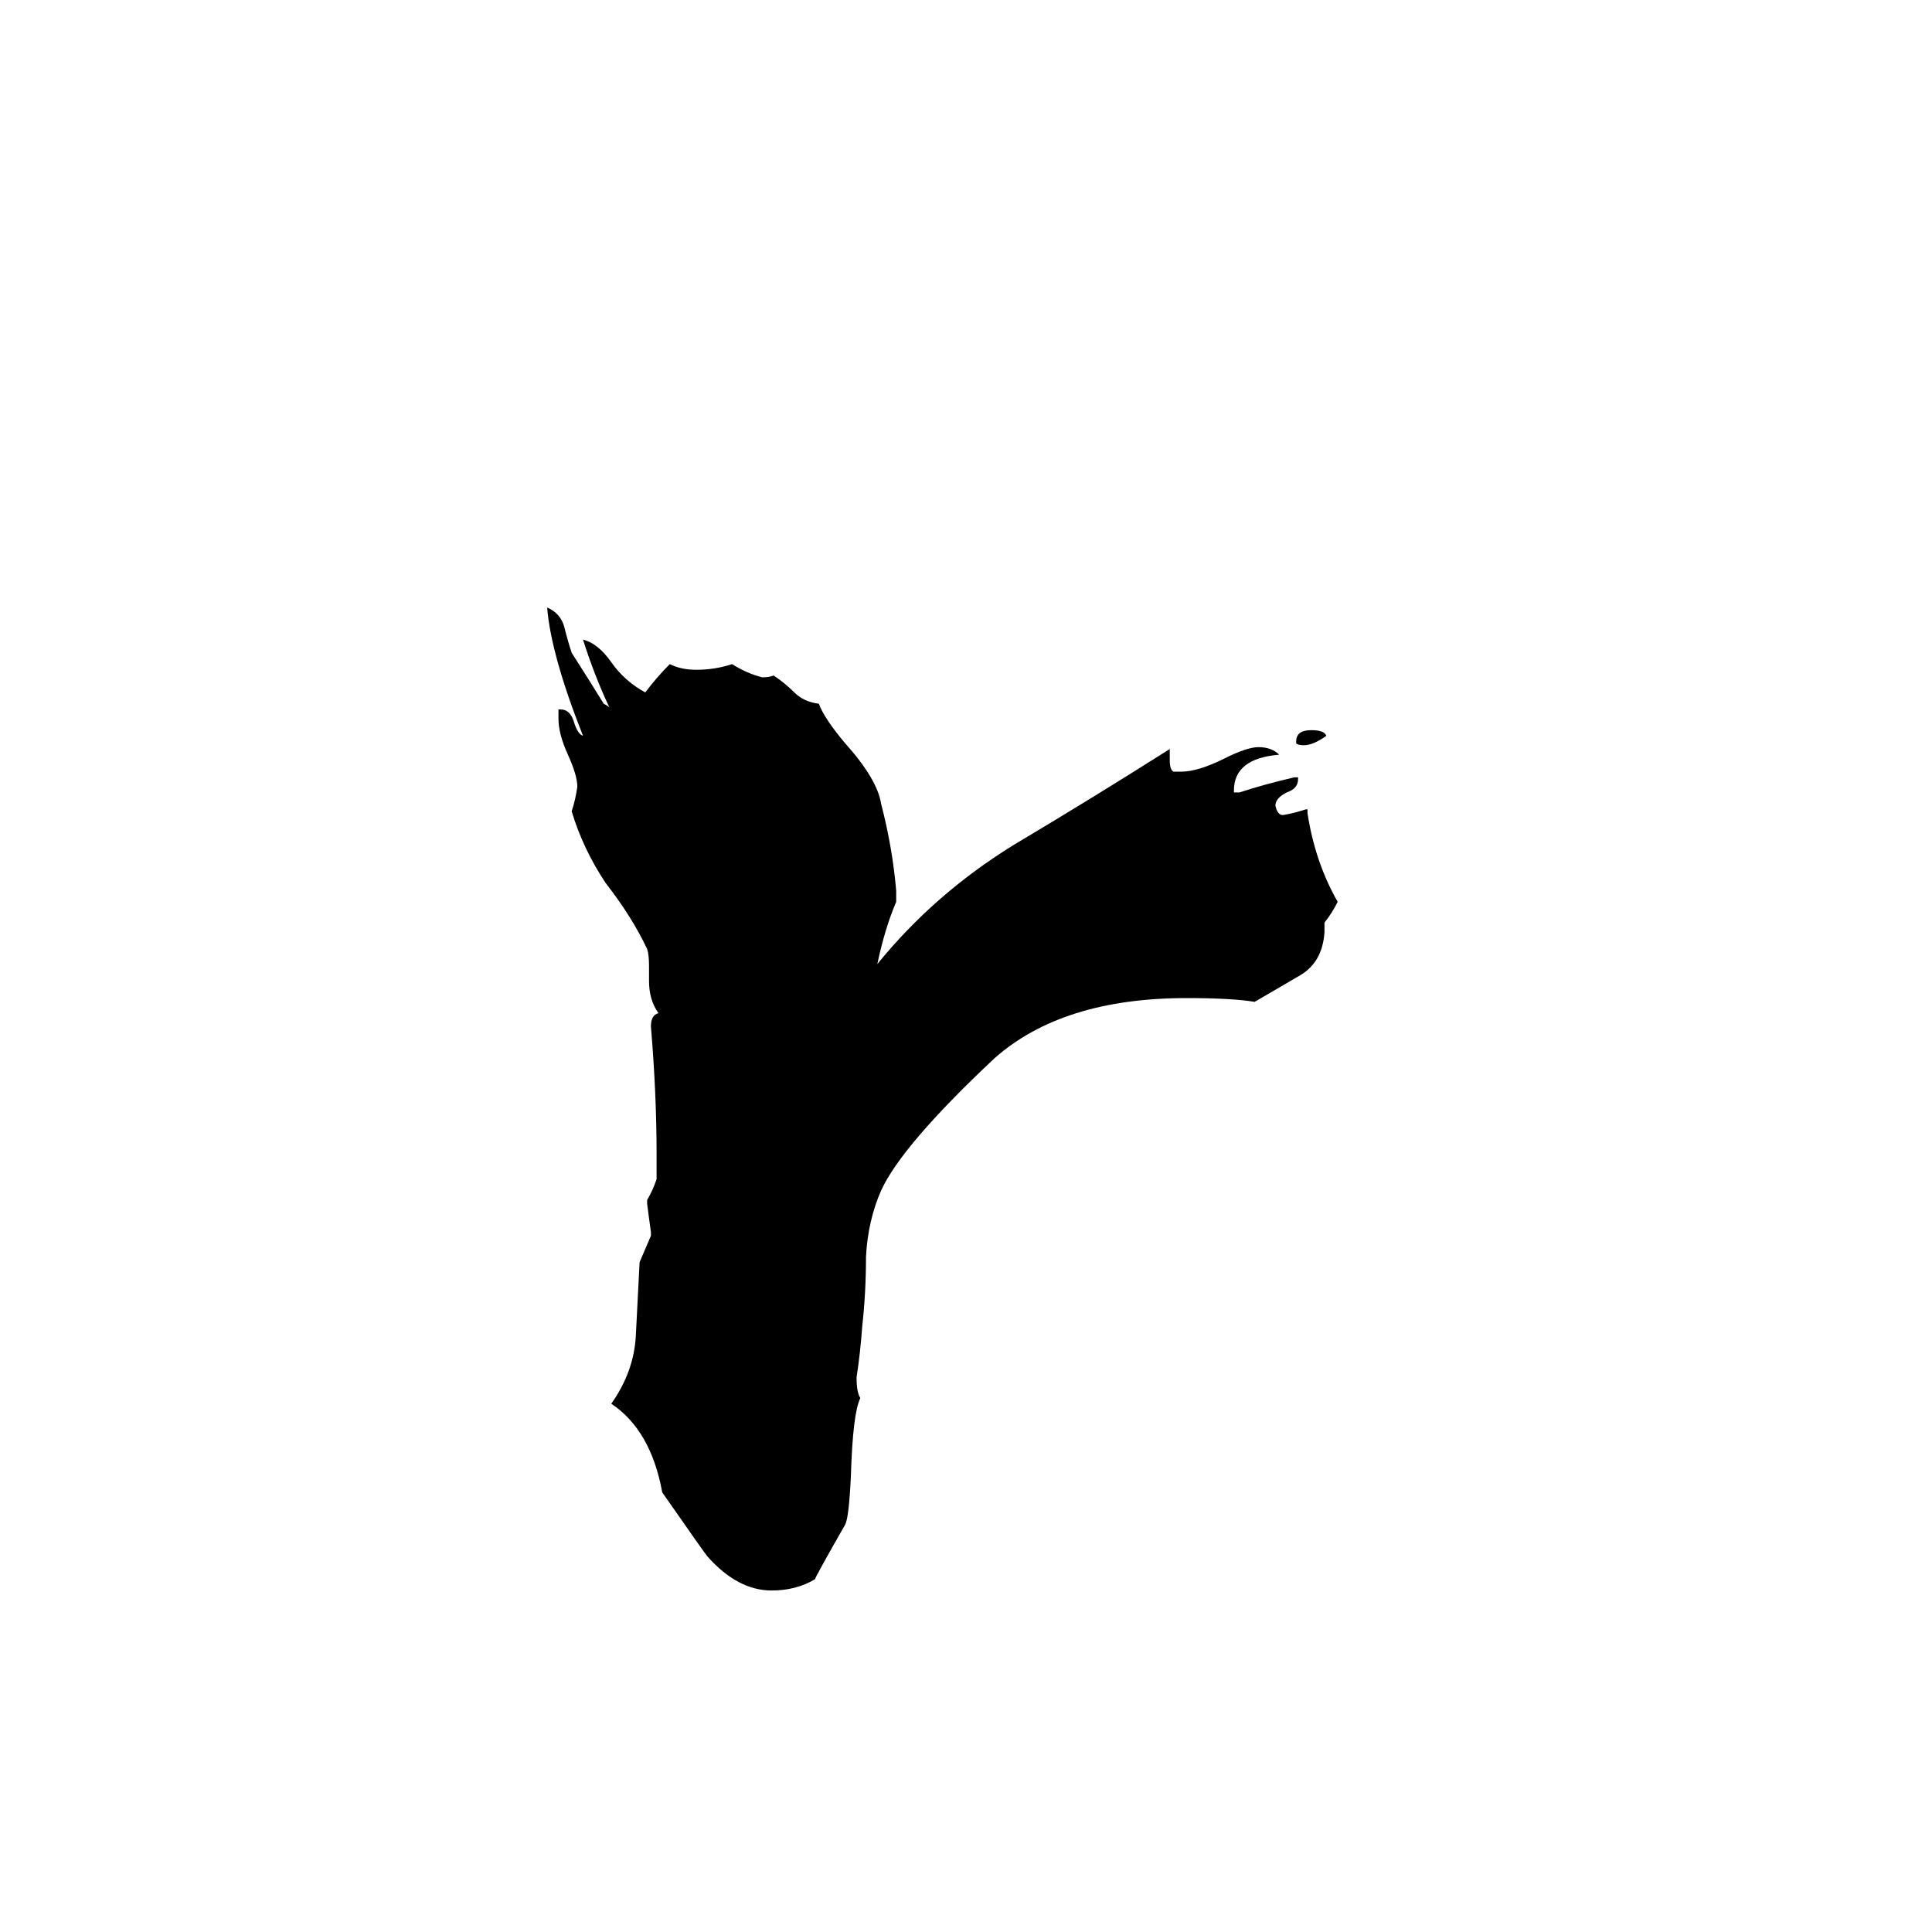 <svg xmlns="http://www.w3.org/2000/svg" viewBox="0 -800 1024 1024">
	<path fill="#000000" d="M687 -406V-407Q687 -413 695 -413Q702 -413 703 -410Q696 -405 691 -405Q688 -405 687 -406ZM702 -311V-306Q701 -290 689 -283Q677 -276 665 -269Q653 -271 629 -271Q563 -271 527 -239Q478 -193 467 -169Q460 -153 459 -134Q459 -115 457 -97Q456 -83 454 -70Q454 -62 456 -59Q452 -51 451 -18Q450 4 448 8Q432 36 432 37Q422 43 409 43Q391 43 375 25Q374 24 351 -9Q345 -42 324 -56Q336 -73 337 -92Q338 -111 339 -131Q342 -138 345 -145V-147Q344 -154 343 -162V-164Q346 -169 348 -175V-189Q348 -220 345 -256Q345 -262 349 -263Q344 -270 344 -280V-288Q344 -294 343 -297Q335 -314 321 -332Q309 -350 303 -370Q305 -376 306 -383Q306 -389 301 -400Q296 -411 296 -419V-424H297Q302 -424 304 -418Q306 -411 309 -410Q292 -453 290 -478Q297 -475 299 -468Q301 -460 303 -454Q312 -440 320 -427Q322 -426 323 -425Q315 -442 309 -461Q317 -459 324 -449Q331 -439 342 -433Q348 -441 355 -448Q361 -445 369 -445Q379 -445 388 -448Q396 -443 404 -441Q408 -441 410 -442Q416 -438 421 -433Q426 -428 434 -427Q437 -419 448 -406Q465 -387 467 -374Q473 -351 475 -328V-322Q469 -308 465 -289Q495 -326 537 -352Q579 -377 620 -403V-397Q620 -392 622 -391H626Q635 -391 649 -398Q661 -404 667 -404Q674 -404 678 -400Q654 -398 654 -381V-380H657Q669 -384 686 -388H688V-387Q688 -382 682 -380Q676 -377 676 -373Q677 -368 680 -368Q686 -369 692 -371H693V-369Q697 -343 709 -322Q706 -316 702 -311Z"/>
</svg>